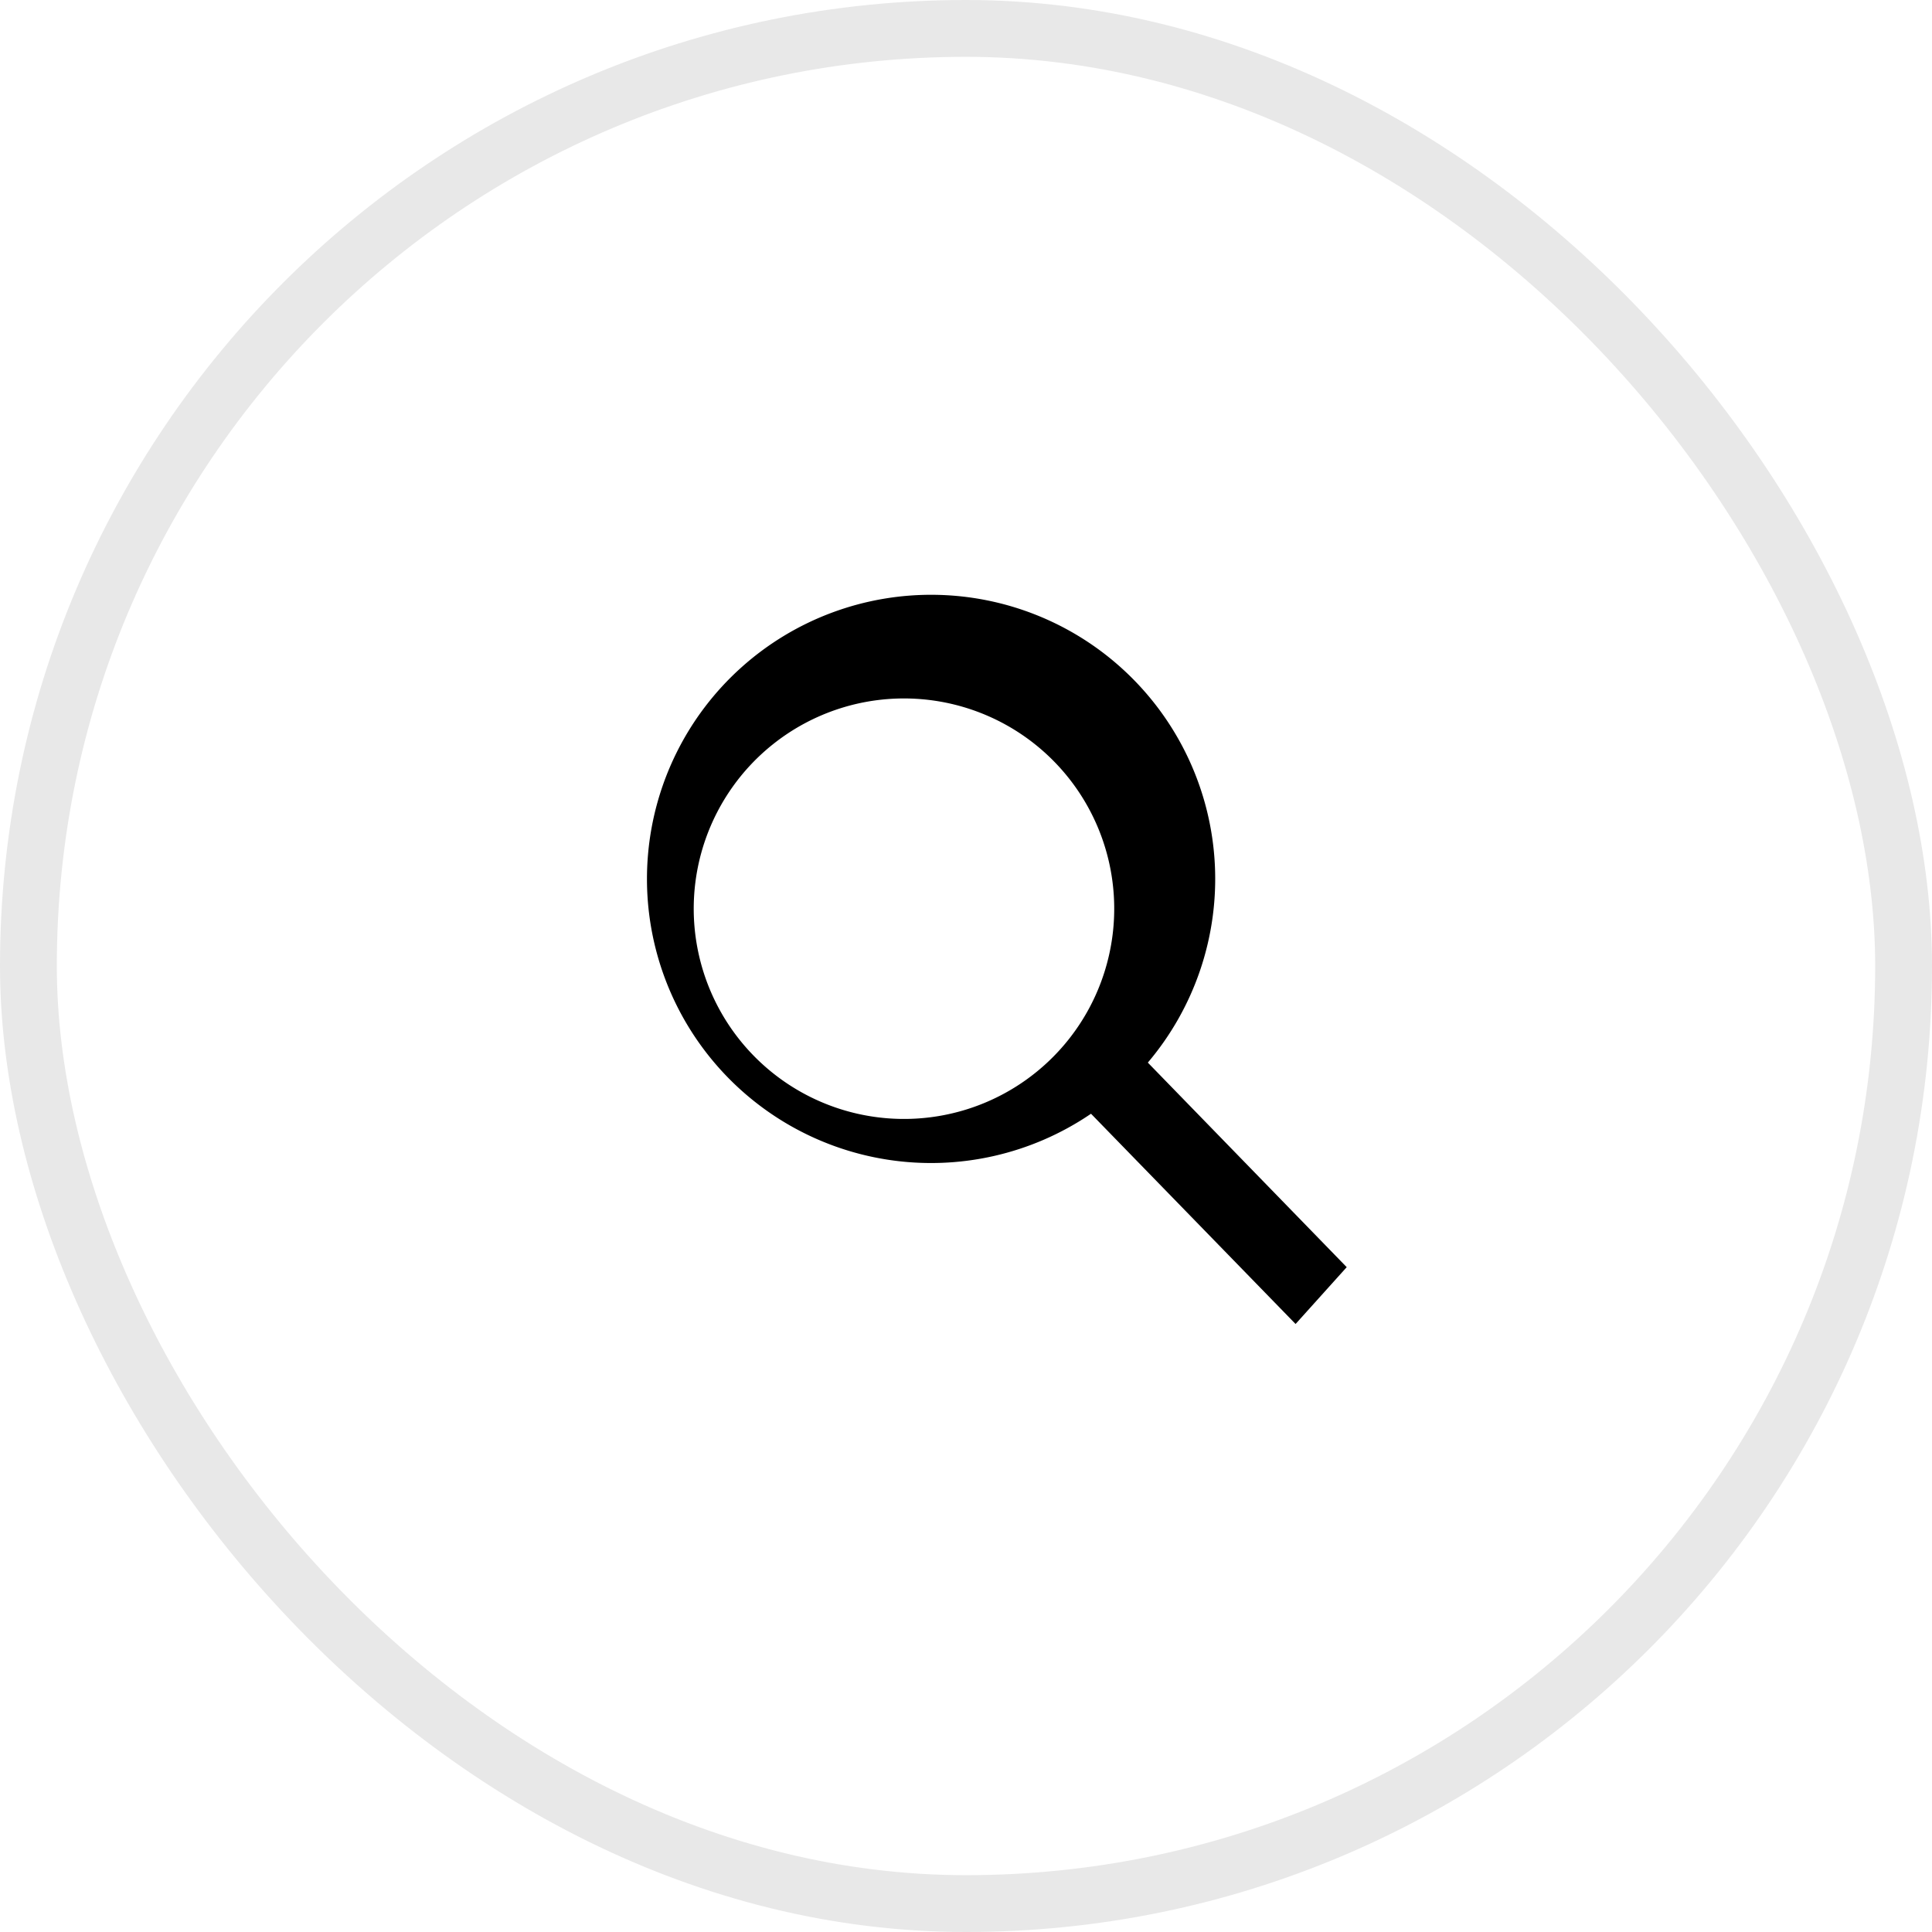 <svg xmlns="http://www.w3.org/2000/svg" width="34" height="34" fill="none"><rect width="33" height="33" x=".5" y=".5" stroke="#E8E8E8" rx="16.5"/><path fill="#000" fill-rule="evenodd" d="M18.8 18.3a3.7 3.7 0 1 1-5.2-5.2 3.7 3.7 0 0 1 5.2 5.2Zm.4 1.3a5 5 0 1 1 1-.9l3.5 3.6-.9 1-3.6-3.7Z" clip-rule="evenodd"/></svg>
